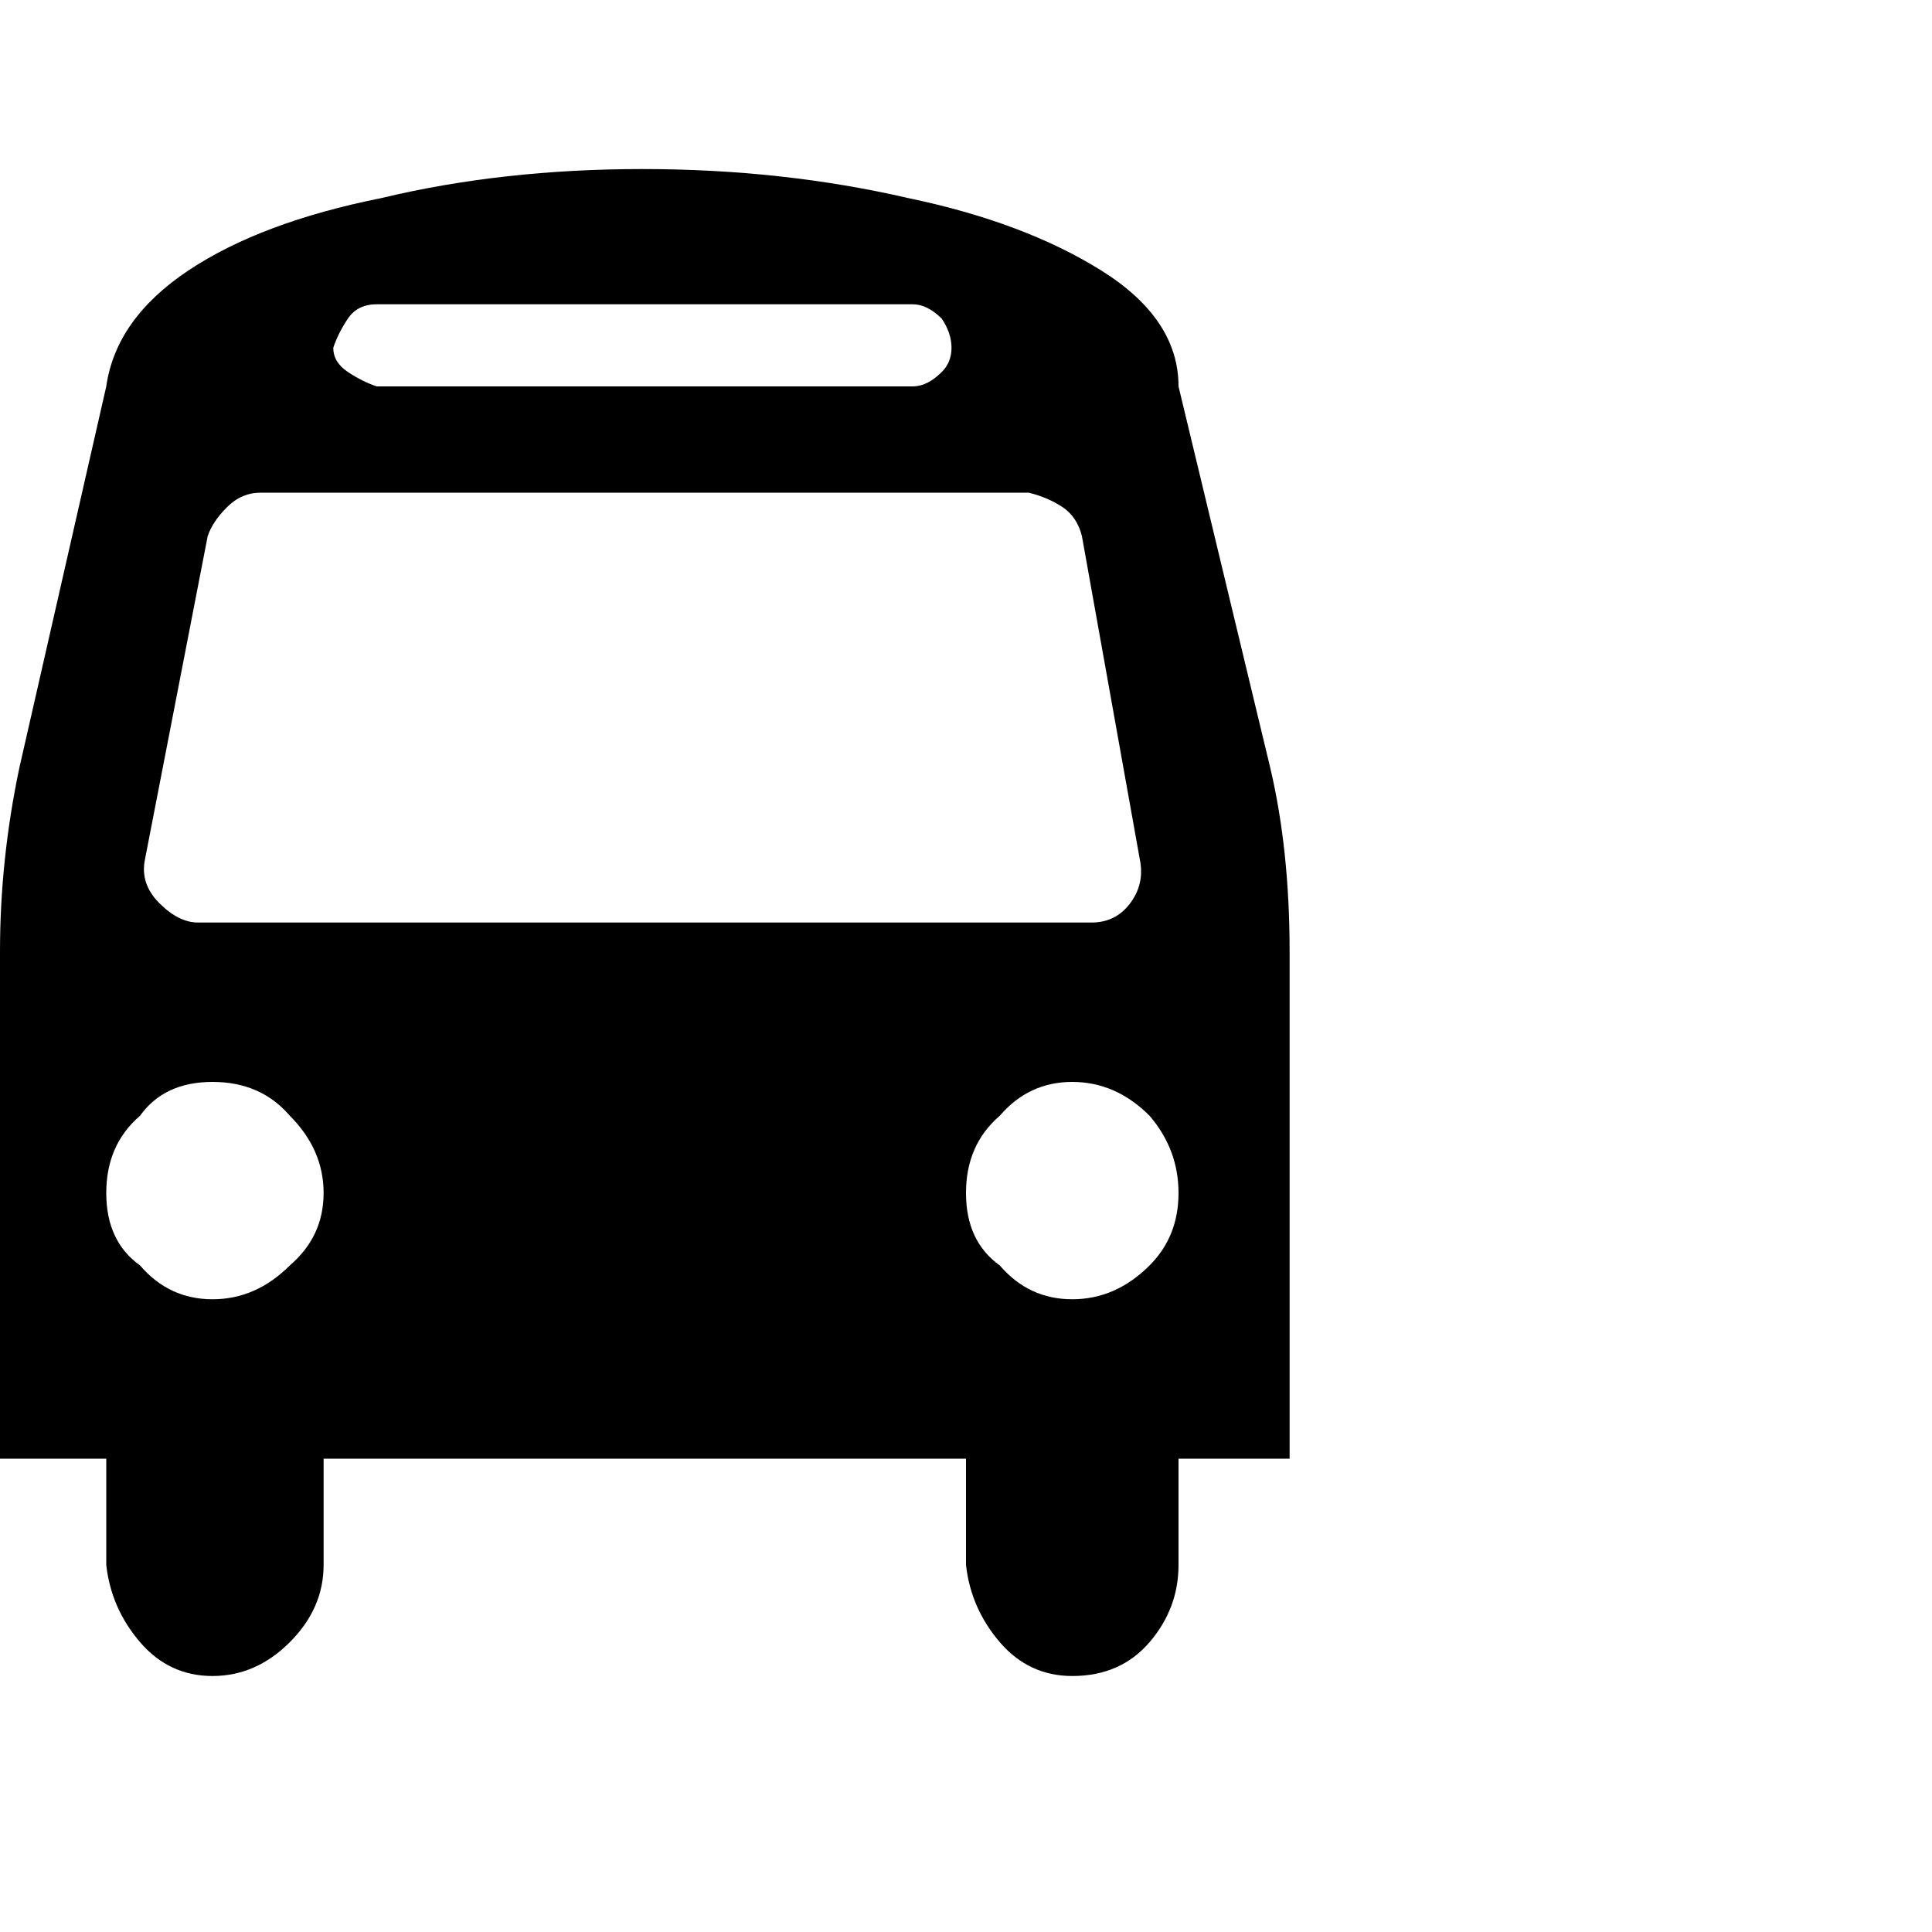 <?xml version="1.0"?><svg viewBox="0 0 40 40" xmlns="http://www.w3.org/2000/svg" height="40" width="40"><path d="m6 26.2q0.7-0.6 0.7-1.5t-0.7-1.6q-0.6-0.7-1.6-0.7t-1.5 0.7q-0.7 0.6-0.7 1.6t0.7 1.5q0.6 0.7 1.5 0.7t1.6-0.7z m17.8 0q0.6-0.6 0.6-1.5t-0.6-1.6q-0.7-0.7-1.6-0.7t-1.5 0.7q-0.7 0.6-0.7 1.6t0.7 1.5q0.6 0.7 1.5 0.7t1.6-0.7z m-0.2-8.4l-1.2-6.7q-0.1-0.4-0.4-0.6t-0.7-0.3h-15.9q-0.4 0-0.7 0.3t-0.4 0.6l-1.3 6.7q-0.1 0.5 0.3 0.9t0.8 0.4h18.5q0.5 0 0.8-0.4t0.2-0.9z m-4.1-10.1q0.2-0.2 0.2-0.5t-0.2-0.6q-0.3-0.3-0.6-0.3h-11.1q-0.4 0-0.6 0.3t-0.3 0.6q0 0.3 0.3 0.5t0.6 0.3h11.1q0.3 0 0.6-0.3z m7.2 12v10.5h-2.3v2.2q0 0.9-0.6 1.6t-1.6 0.7q-0.9 0-1.5-0.7t-0.7-1.6v-2.2h-13.3v2.2q0 0.9-0.7 1.6t-1.6 0.7q-0.9 0-1.5-0.7t-0.7-1.6v-2.2h-2.2v-10.5q0-1.9 0.4-3.8l1.8-7.9q0.2-1.4 1.7-2.4t4-1.5q2.5-0.6 5.4-0.6t5.5 0.6q2.4 0.5 4 1.5t1.6 2.4l1.9 7.9q0.4 1.7 0.4 3.8z"></path></svg>
